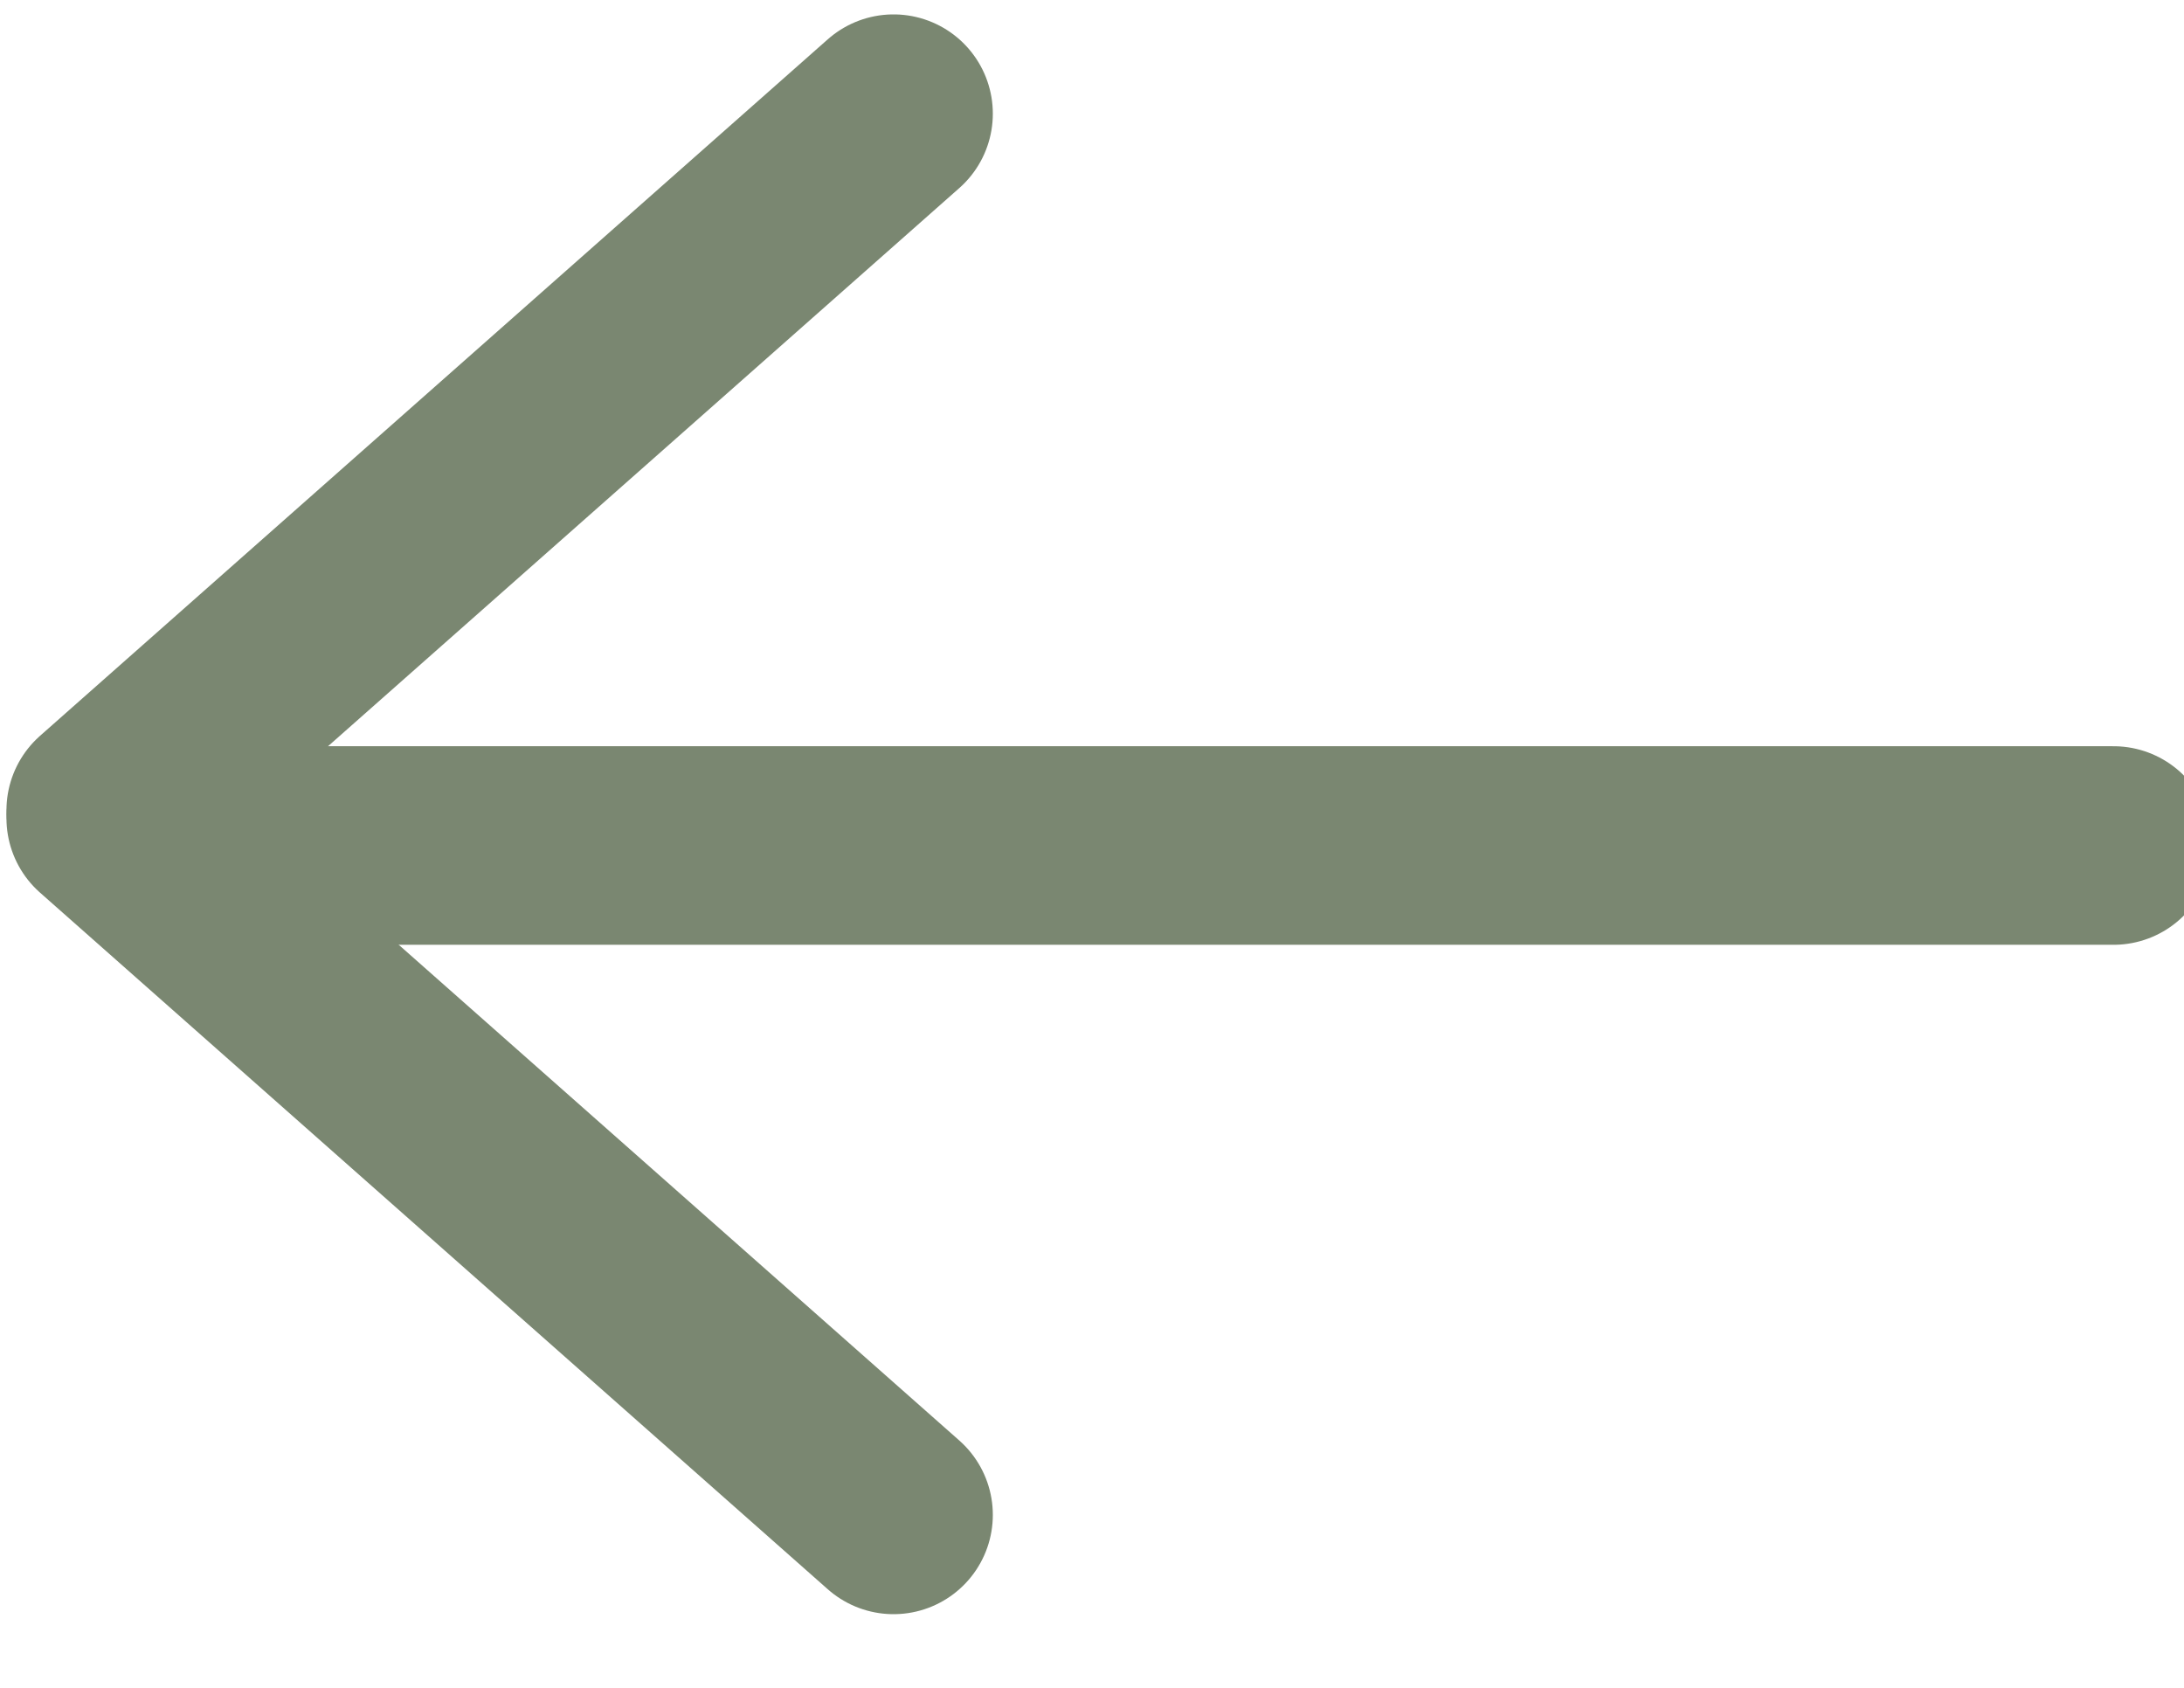 <svg width="22" height="17" viewBox="0 0 22 17" fill="none" xmlns="http://www.w3.org/2000/svg">
<g clip-path="url(#clip0_17_6)">
<path d="M21.29 8.516L1.419 8.516" stroke="#7A8771" stroke-width="2" stroke-linecap="round"/>
<path d="M9.001 1.145L1.065 8.161" stroke="#7A8771" stroke-width="2" stroke-linecap="round"/>
<path d="M1.065 8.241L9.001 15.258" stroke="#7A8771" stroke-width="2" stroke-linecap="round"/>
</g>
<defs>
<clipPath id="clip0_17_6">
<rect width="22" height="16.323" fill="white" transform="translate(22 16.323) rotate(180)"/>
</clipPath>
</defs>
</svg>
